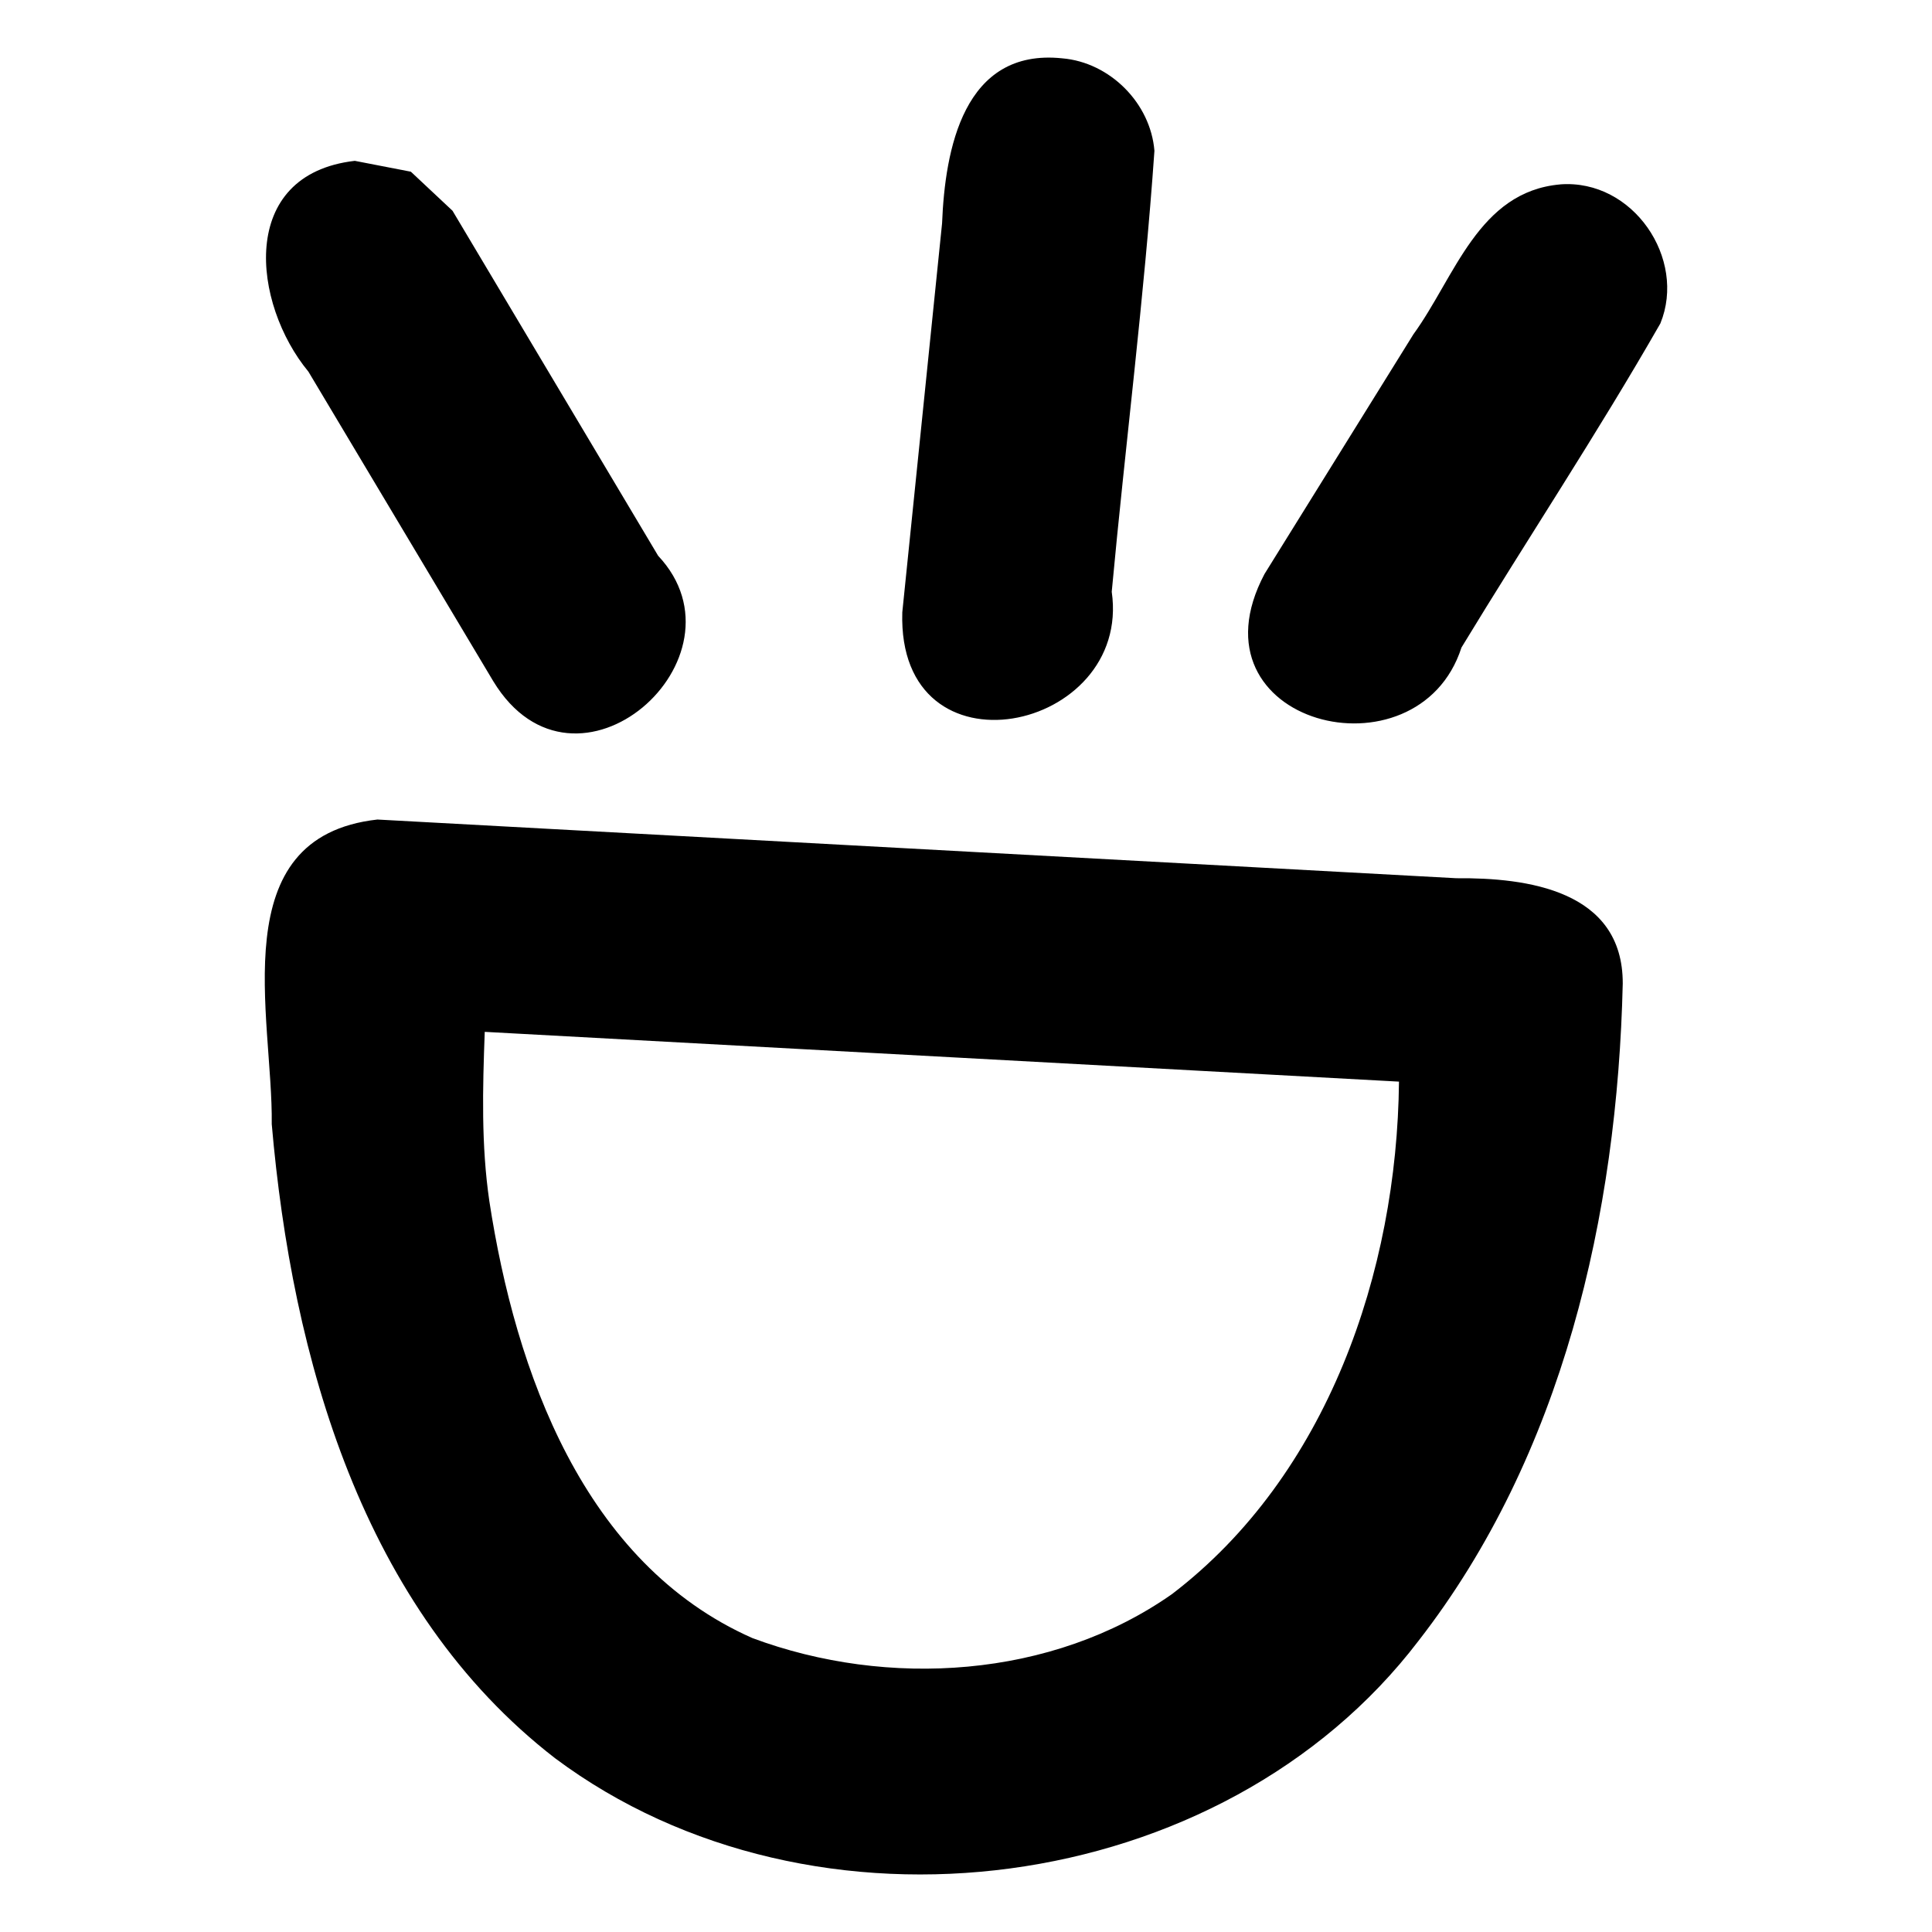 <?xml version='1.0' encoding='ASCII' standalone='yes'?>
<svg xmlns="http://www.w3.org/2000/svg" xmlns:xlink="http://www.w3.org/1999/xlink" version="1.1" width="72.0mm" viewBox="0 0 72.0 72.0" height="72.0mm">
  <g transform="translate(9.867, 2.146) scale(1 1) ">
    <defs id="defs1"/>
    <g id="layer1" transform="translate(694.469,746.468)">
      <path id="path41" style="color:#000000;fill:#000000;stroke:none;stroke-width:1;stroke-linecap:round;stroke-linejoin:round;-inkscape-stroke:none" d="m -664.747,-746.44 c -3.689,-0.389 -4.372,3.413 -4.481,6.153 -0.494,4.83 -0.988,9.66 -1.482,14.49 -0.196,6.337 8.558,4.472 7.805,-0.764 0.507,-5.479 1.21,-10.948 1.591,-16.433 -0.144,-1.776 -1.657,-3.295 -3.433,-3.446 z m -26.367,3.82 c -4.383,0.506 -3.812,5.335 -1.728,7.857 2.296,3.845 4.592,7.69 6.888,11.535 3.066,5.047 9.716,-0.873 6.145,-4.674 -2.554,-4.286 -5.109,-8.572 -7.663,-12.858 l -1.552,-1.455 -2.089,-0.405 z m 44.926,0.878 c -3.059,0.267 -3.928,3.461 -5.474,5.586 -1.85,2.978 -3.7,5.956 -5.55,8.934 -2.965,5.61 5.719,7.775 7.341,2.739 2.451,-4.036 5.068,-7.981 7.412,-12.077 0.986,-2.41 -1.015,-5.385 -3.731,-5.183 z m -44.078,23.669 c -5.797,0.643 -3.892,7.363 -3.943,11.352 0.753,8.687 3.366,18.076 10.564,23.635 9.622,7.187 24.859,5.217 32.175,-4.382 5.376,-6.915 7.41,-15.883 7.609,-24.492 0.01,-3.482 -3.578,-3.948 -6.2,-3.925 -13.401,-0.729 -26.803,-1.458 -40.204,-2.187 z m 3.994,7.913 c 11.357,0.618 22.714,1.237 34.072,1.855 -0.072,7.092 -2.671,14.68 -8.46,19.099 -4.473,3.142 -10.594,3.518 -15.64,1.637 -6.291,-2.785 -8.826,-9.937 -9.799,-16.278 -0.307,-2.091 -0.25,-4.208 -0.172,-6.313 z"/>
    </g>
  </g>
</svg>

